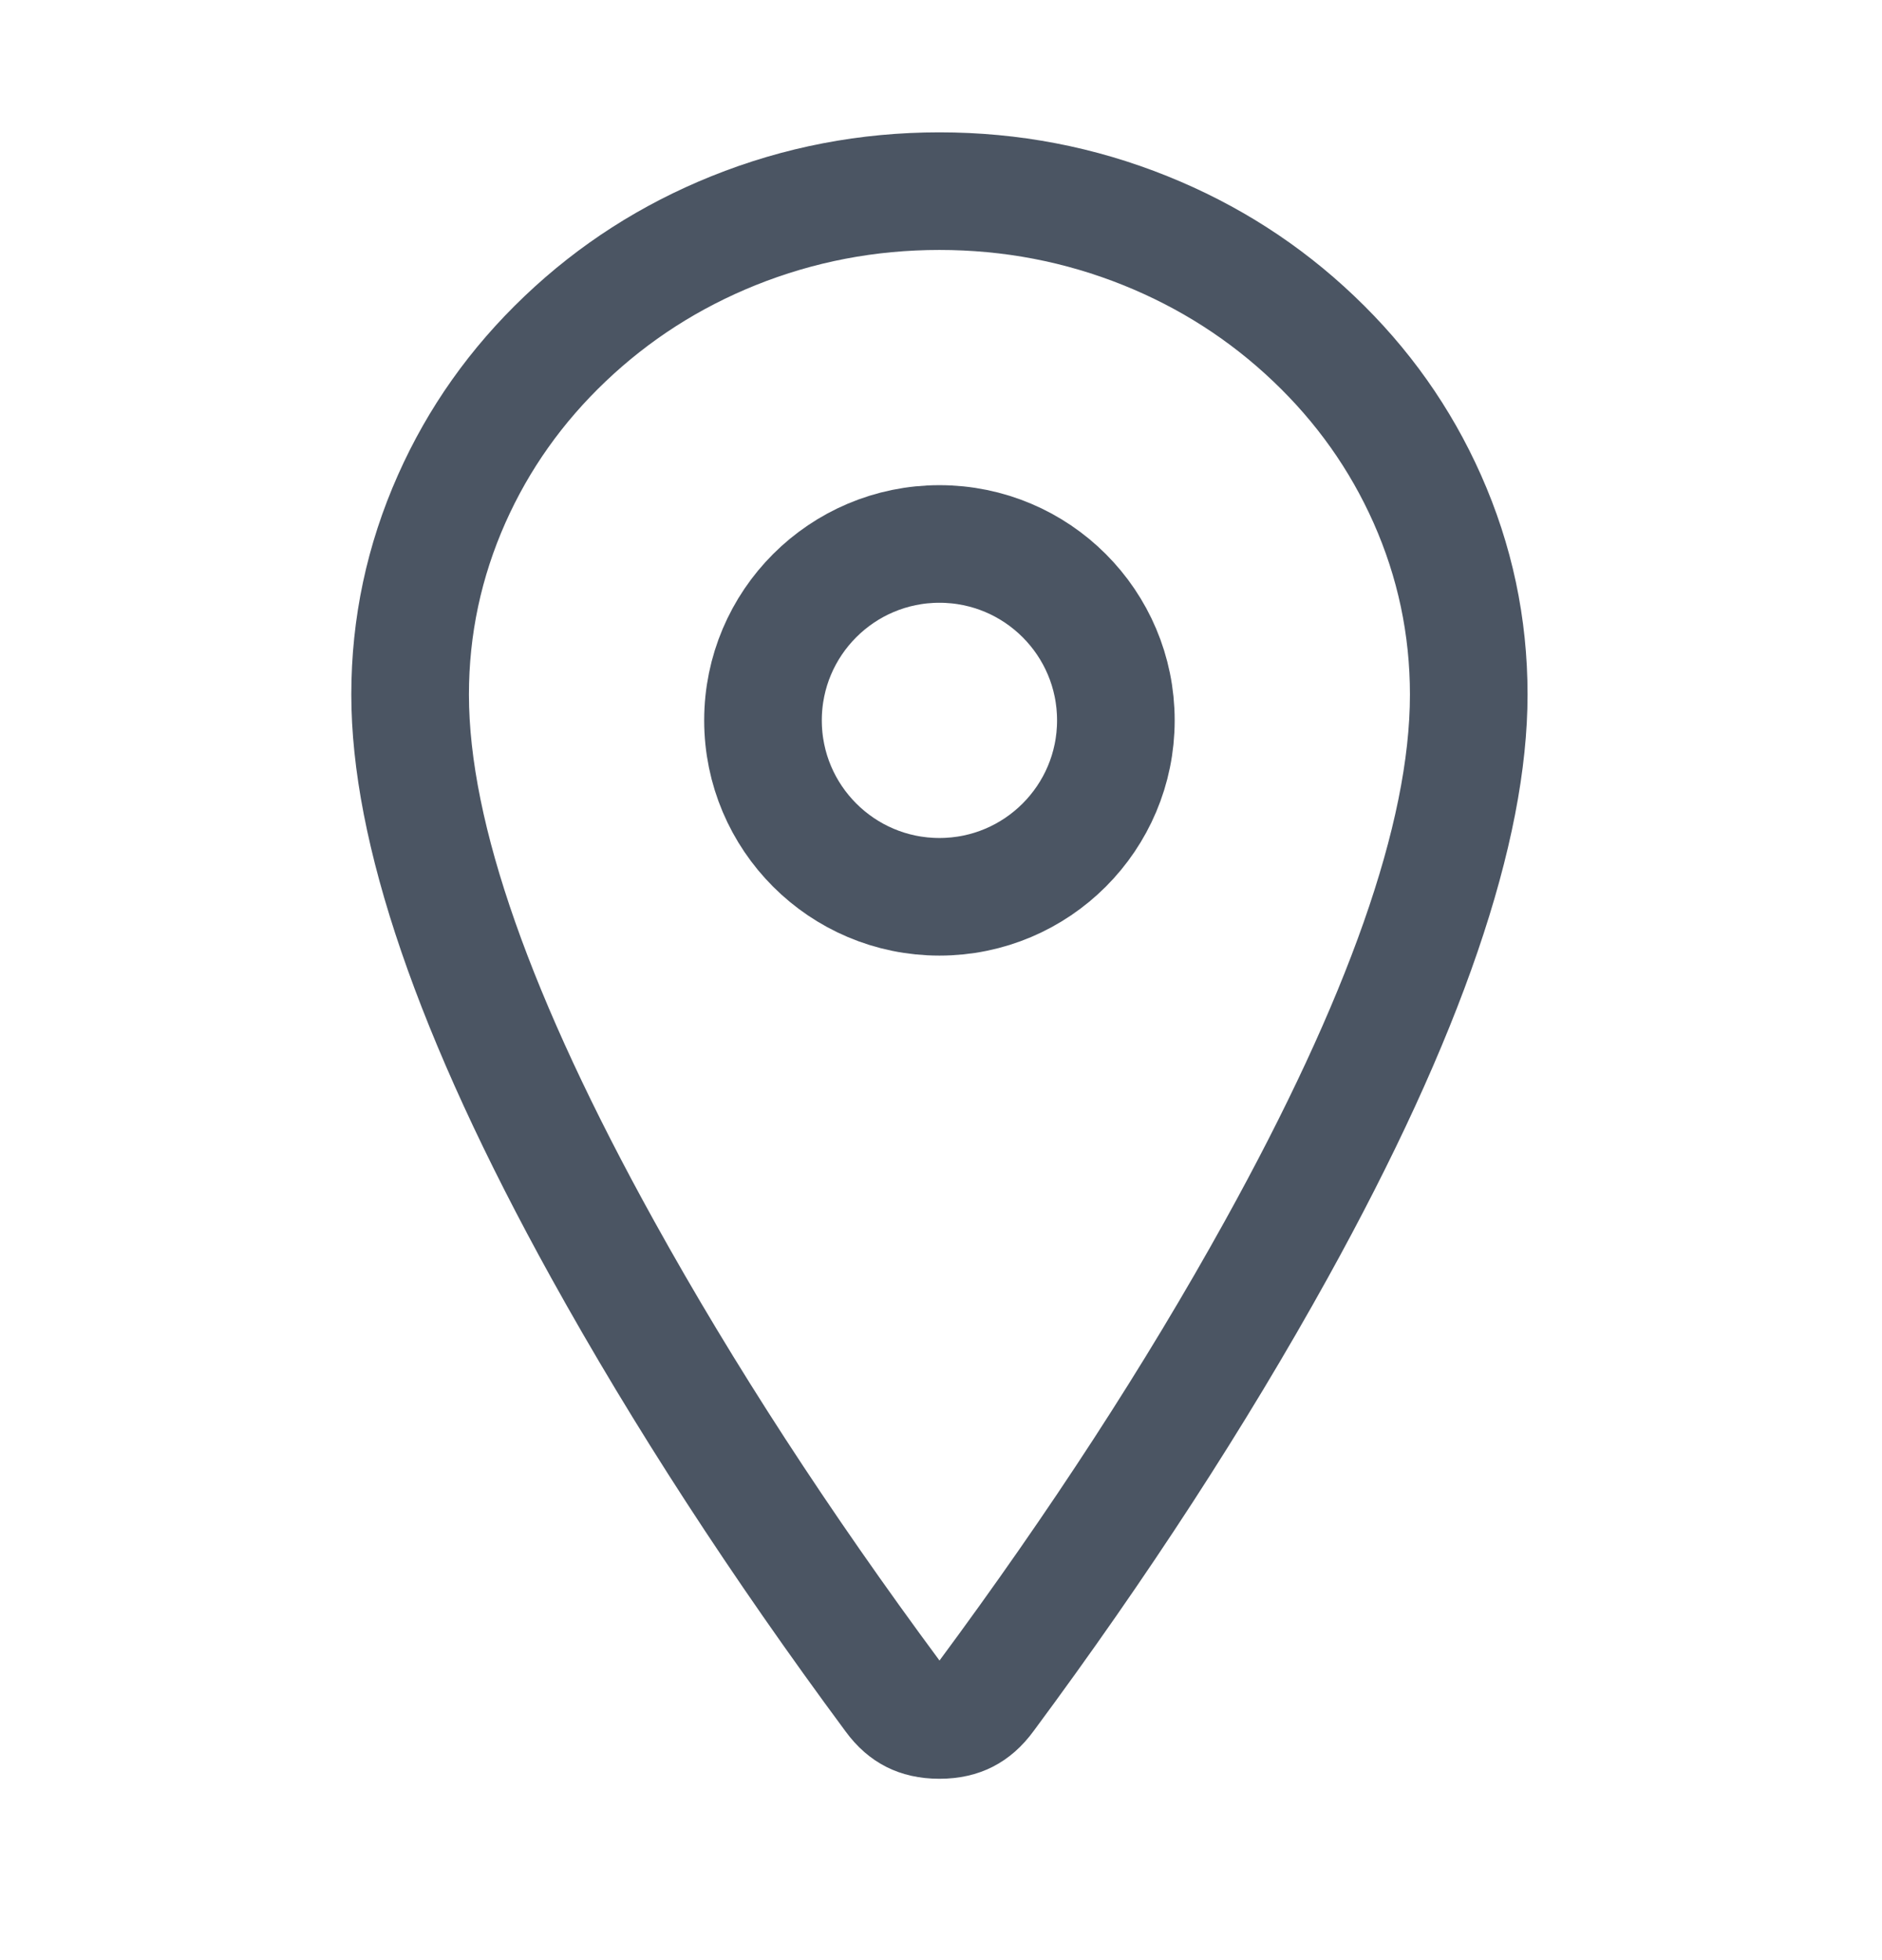 <svg width="24" height="25" viewBox="0 0 24 25" fill="none" xmlns="http://www.w3.org/2000/svg">
<mask id="mask0_1_4031" style="mask-type:luminance" maskUnits="userSpaceOnUse" x="-1" y="0" width="25" height="25">
<path d="M-0.02 0.188H23.98V24.188H-0.02V0.188Z" fill="white"/>
</mask>
<g mask="url(#mask0_1_4031)">
<path d="M11.98 3.188C11.162 3.188 10.38 3.338 9.634 3.638C8.915 3.928 8.279 4.336 7.725 4.863C7.174 5.387 6.748 5.988 6.446 6.666C6.136 7.364 5.98 8.095 5.98 8.859C5.98 10.492 6.768 12.731 8.343 15.575C9.355 17.403 10.57 19.273 11.986 21.186C11.986 21.186 11.984 21.187 11.98 21.187C11.977 21.187 11.974 21.188 11.972 21.191C13.39 19.276 14.606 17.404 15.618 15.576C17.193 12.732 17.98 10.493 17.98 8.859C17.98 8.095 17.825 7.364 17.515 6.666C17.213 5.988 16.787 5.387 16.236 4.863C15.682 4.336 15.046 3.928 14.327 3.638C13.581 3.338 12.799 3.188 11.98 3.188ZM11.98 1.688C12.992 1.688 13.961 1.874 14.887 2.247C15.784 2.608 16.578 3.117 17.27 3.776C17.965 4.437 18.503 5.197 18.885 6.056C19.282 6.948 19.48 7.883 19.48 8.859C19.48 10.752 18.63 13.233 16.93 16.303C15.886 18.188 14.637 20.112 13.184 22.074C12.887 22.482 12.486 22.687 11.98 22.687C11.475 22.687 11.075 22.484 10.78 22.079C9.325 20.113 8.075 18.187 7.031 16.302C5.331 13.231 4.48 10.751 4.48 8.859C4.48 7.883 4.679 6.948 5.076 6.056C5.458 5.197 5.996 4.437 6.691 3.776C7.383 3.117 8.177 2.608 9.073 2.247C9.999 1.874 10.969 1.688 11.98 1.688Z" fill="#4B5563"/>
<path d="M11.98 11.438C13.223 11.438 14.23 10.43 14.23 9.188C14.23 7.945 13.223 6.938 11.98 6.938C10.738 6.938 9.73 7.945 9.73 9.188C9.73 10.43 10.738 11.438 11.98 11.438Z" stroke="#4B5563" stroke-width="1.5"/>
</g>
</svg>

